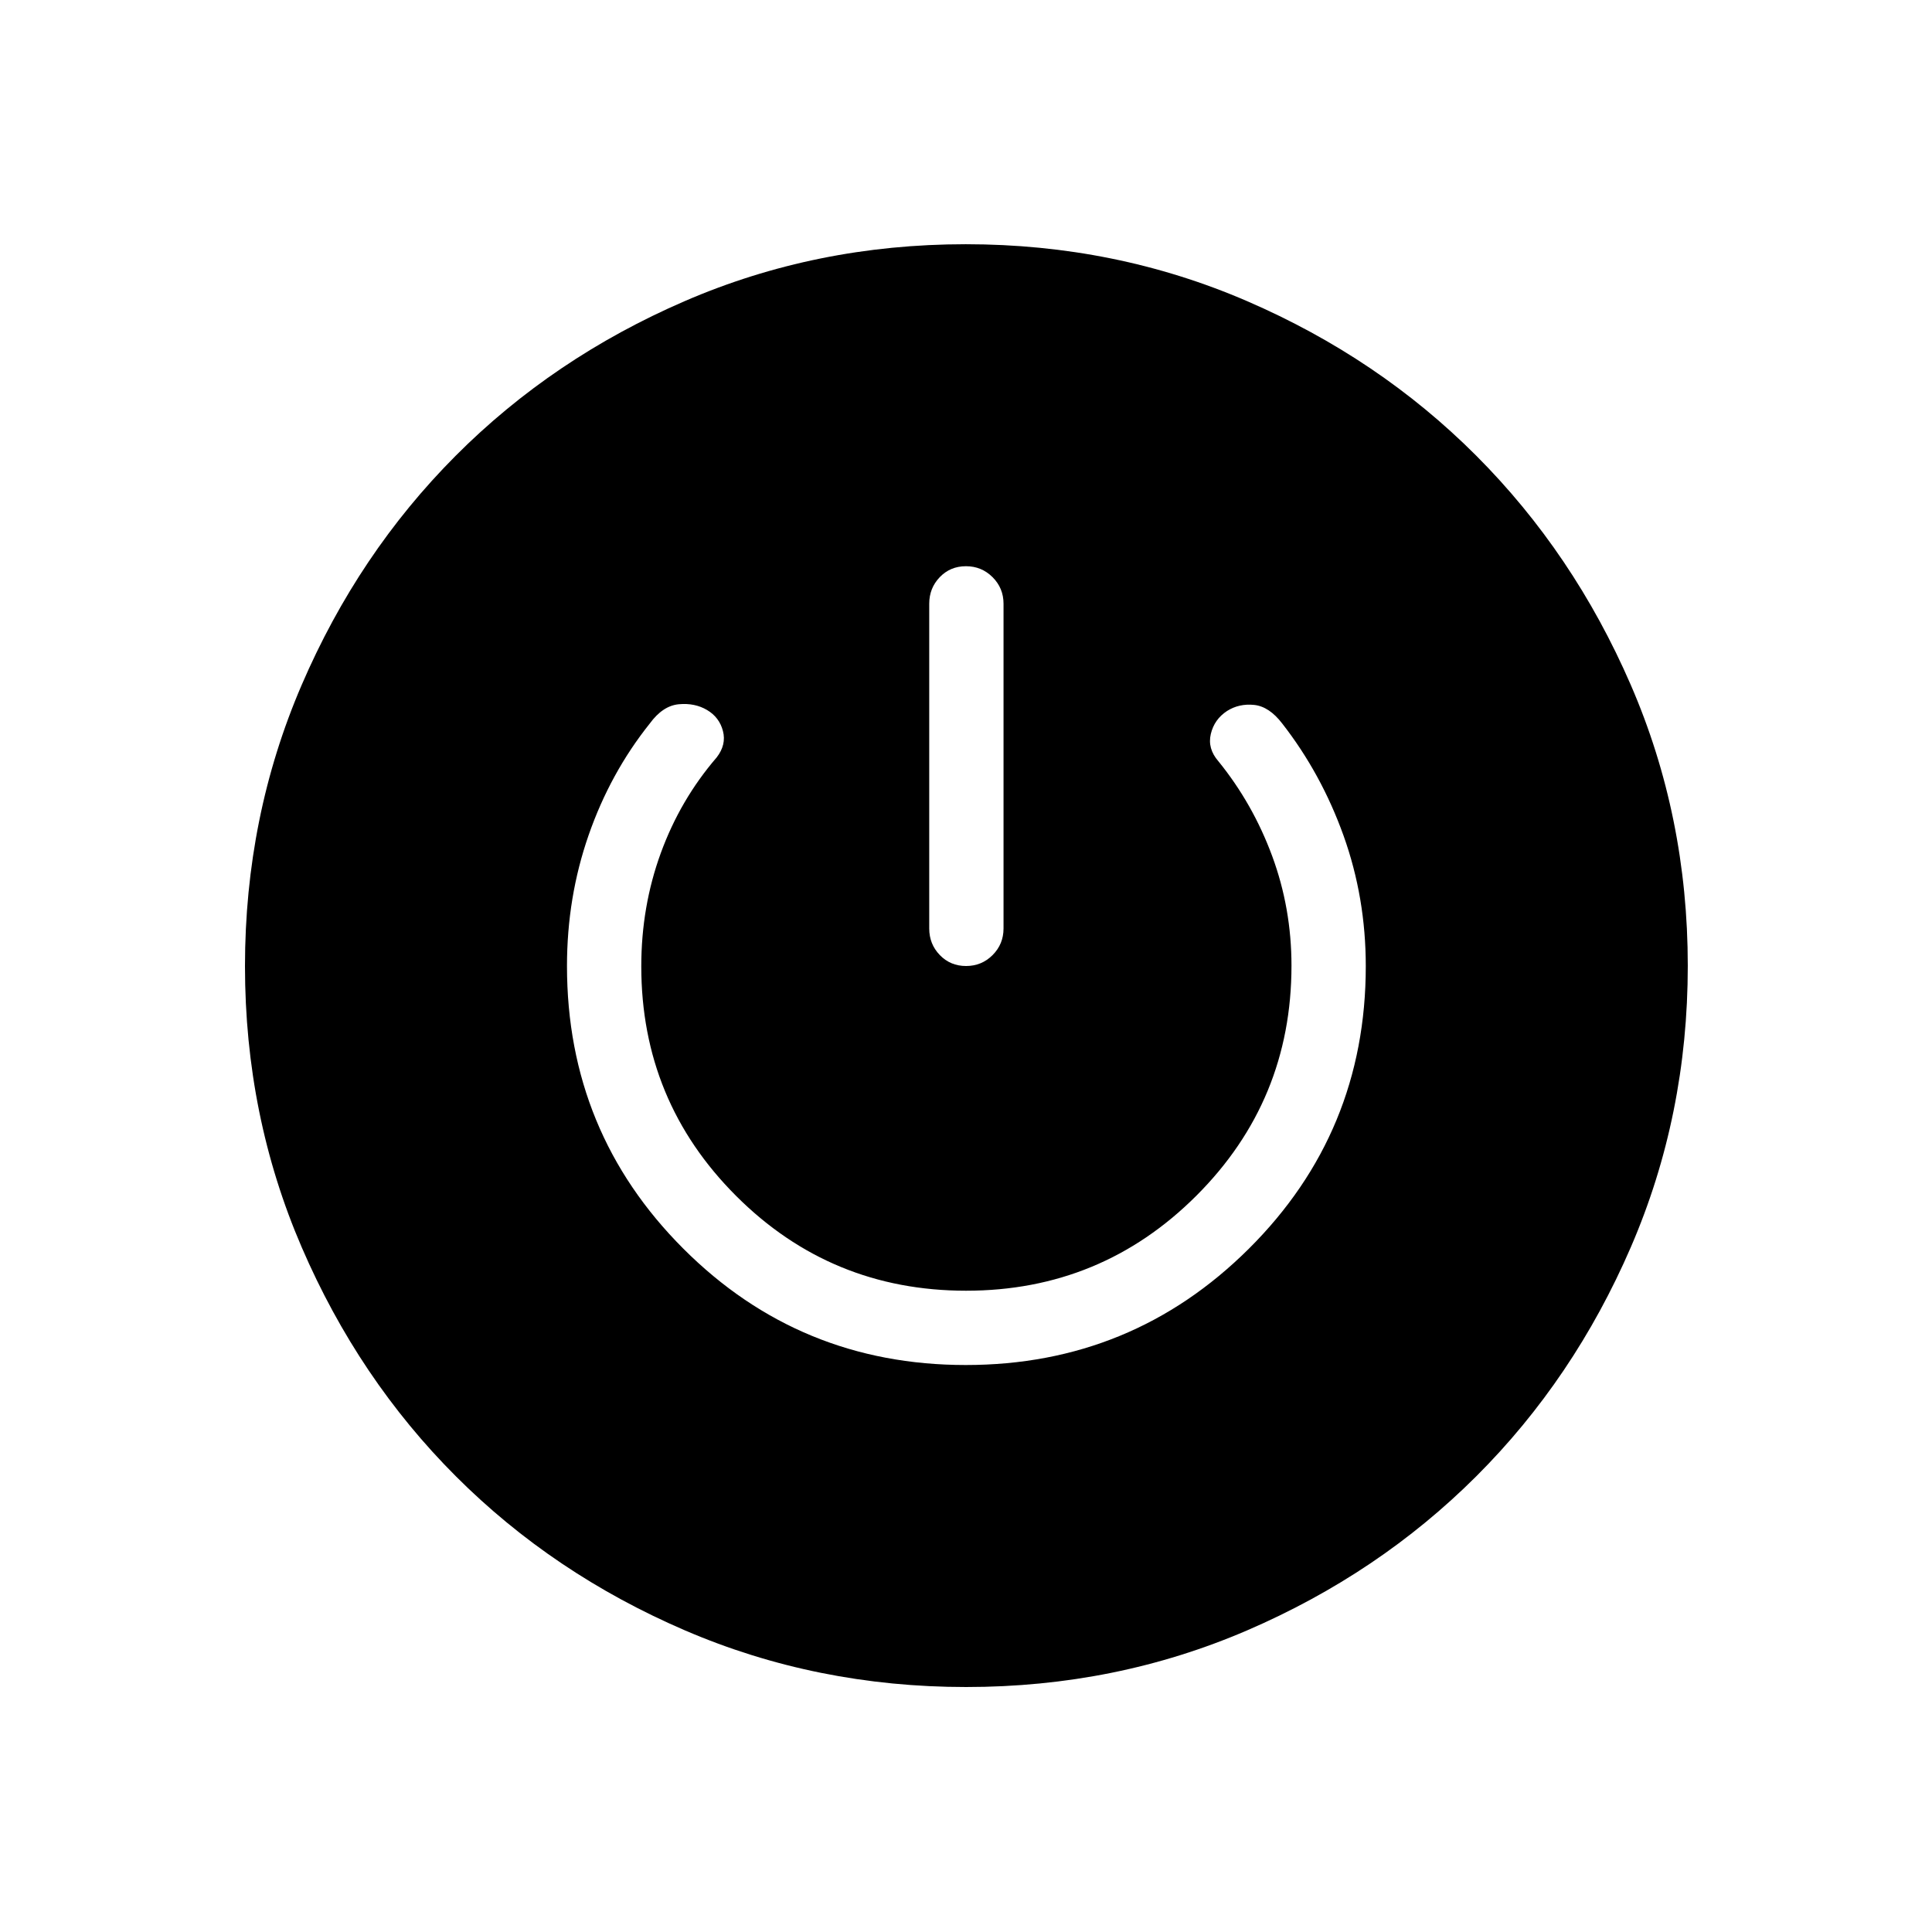 <svg xmlns="http://www.w3.org/2000/svg" height="24" viewBox="0 -960 960 960" width="24"><path d="M480.08-121.73q-74.31 0-139.72-28.14-65.41-28.15-113.79-76.52-48.39-48.37-76.61-113.76-28.23-65.39-28.23-139.73 0-74.3 28.14-139.7 28.15-65.4 76.52-113.93t113.76-76.83q65.39-28.31 139.73-28.31 74.35 0 139.79 28.28 65.44 28.29 113.85 76.78t76.77 113.83q28.36 65.35 28.36 139.64 0 74.35-28.28 139.79-28.29 65.44-76.78 113.85T619.75-149.9q-65.36 28.17-139.67 28.17Zm-.19-160q82.57 0 140.67-57.8 58.09-57.8 58.09-140.37 0-34-11.03-64.82-11.04-30.82-30.47-55.74-6.5-8.5-13.98-9.27-7.48-.77-13.44 3-6.35 4.15-8.08 11.42-1.73 7.27 3.77 13.58 17.08 21.04 26.7 47.04 9.61 26.01 9.61 54.53 0 67.09-47.26 114.3-47.26 47.21-114.42 47.21-67.17 0-114.28-47.11-47.12-47.11-47.12-114.06 0-29.71 9.68-56.25 9.67-26.55 27.79-47.58 4.88-6.31 3.11-13.11-1.77-6.81-7.88-10.43-6.11-3.62-14.08-2.87-7.96.75-14.42 9.6-19.65 24.61-30.38 55.47-10.74 30.87-10.74 64.99 0 82.61 57.8 140.44t140.36 57.83Zm.08-396.92q-7.78 0-13.01 5.44-5.23 5.44-5.23 13.21v161.35q0 7.77 5.26 13.21 5.26 5.44 13.04 5.44 7.78 0 13.2-5.44 5.42-5.44 5.42-13.21V-660q0-7.77-5.45-13.21-5.45-5.44-13.23-5.44Z"/></svg>